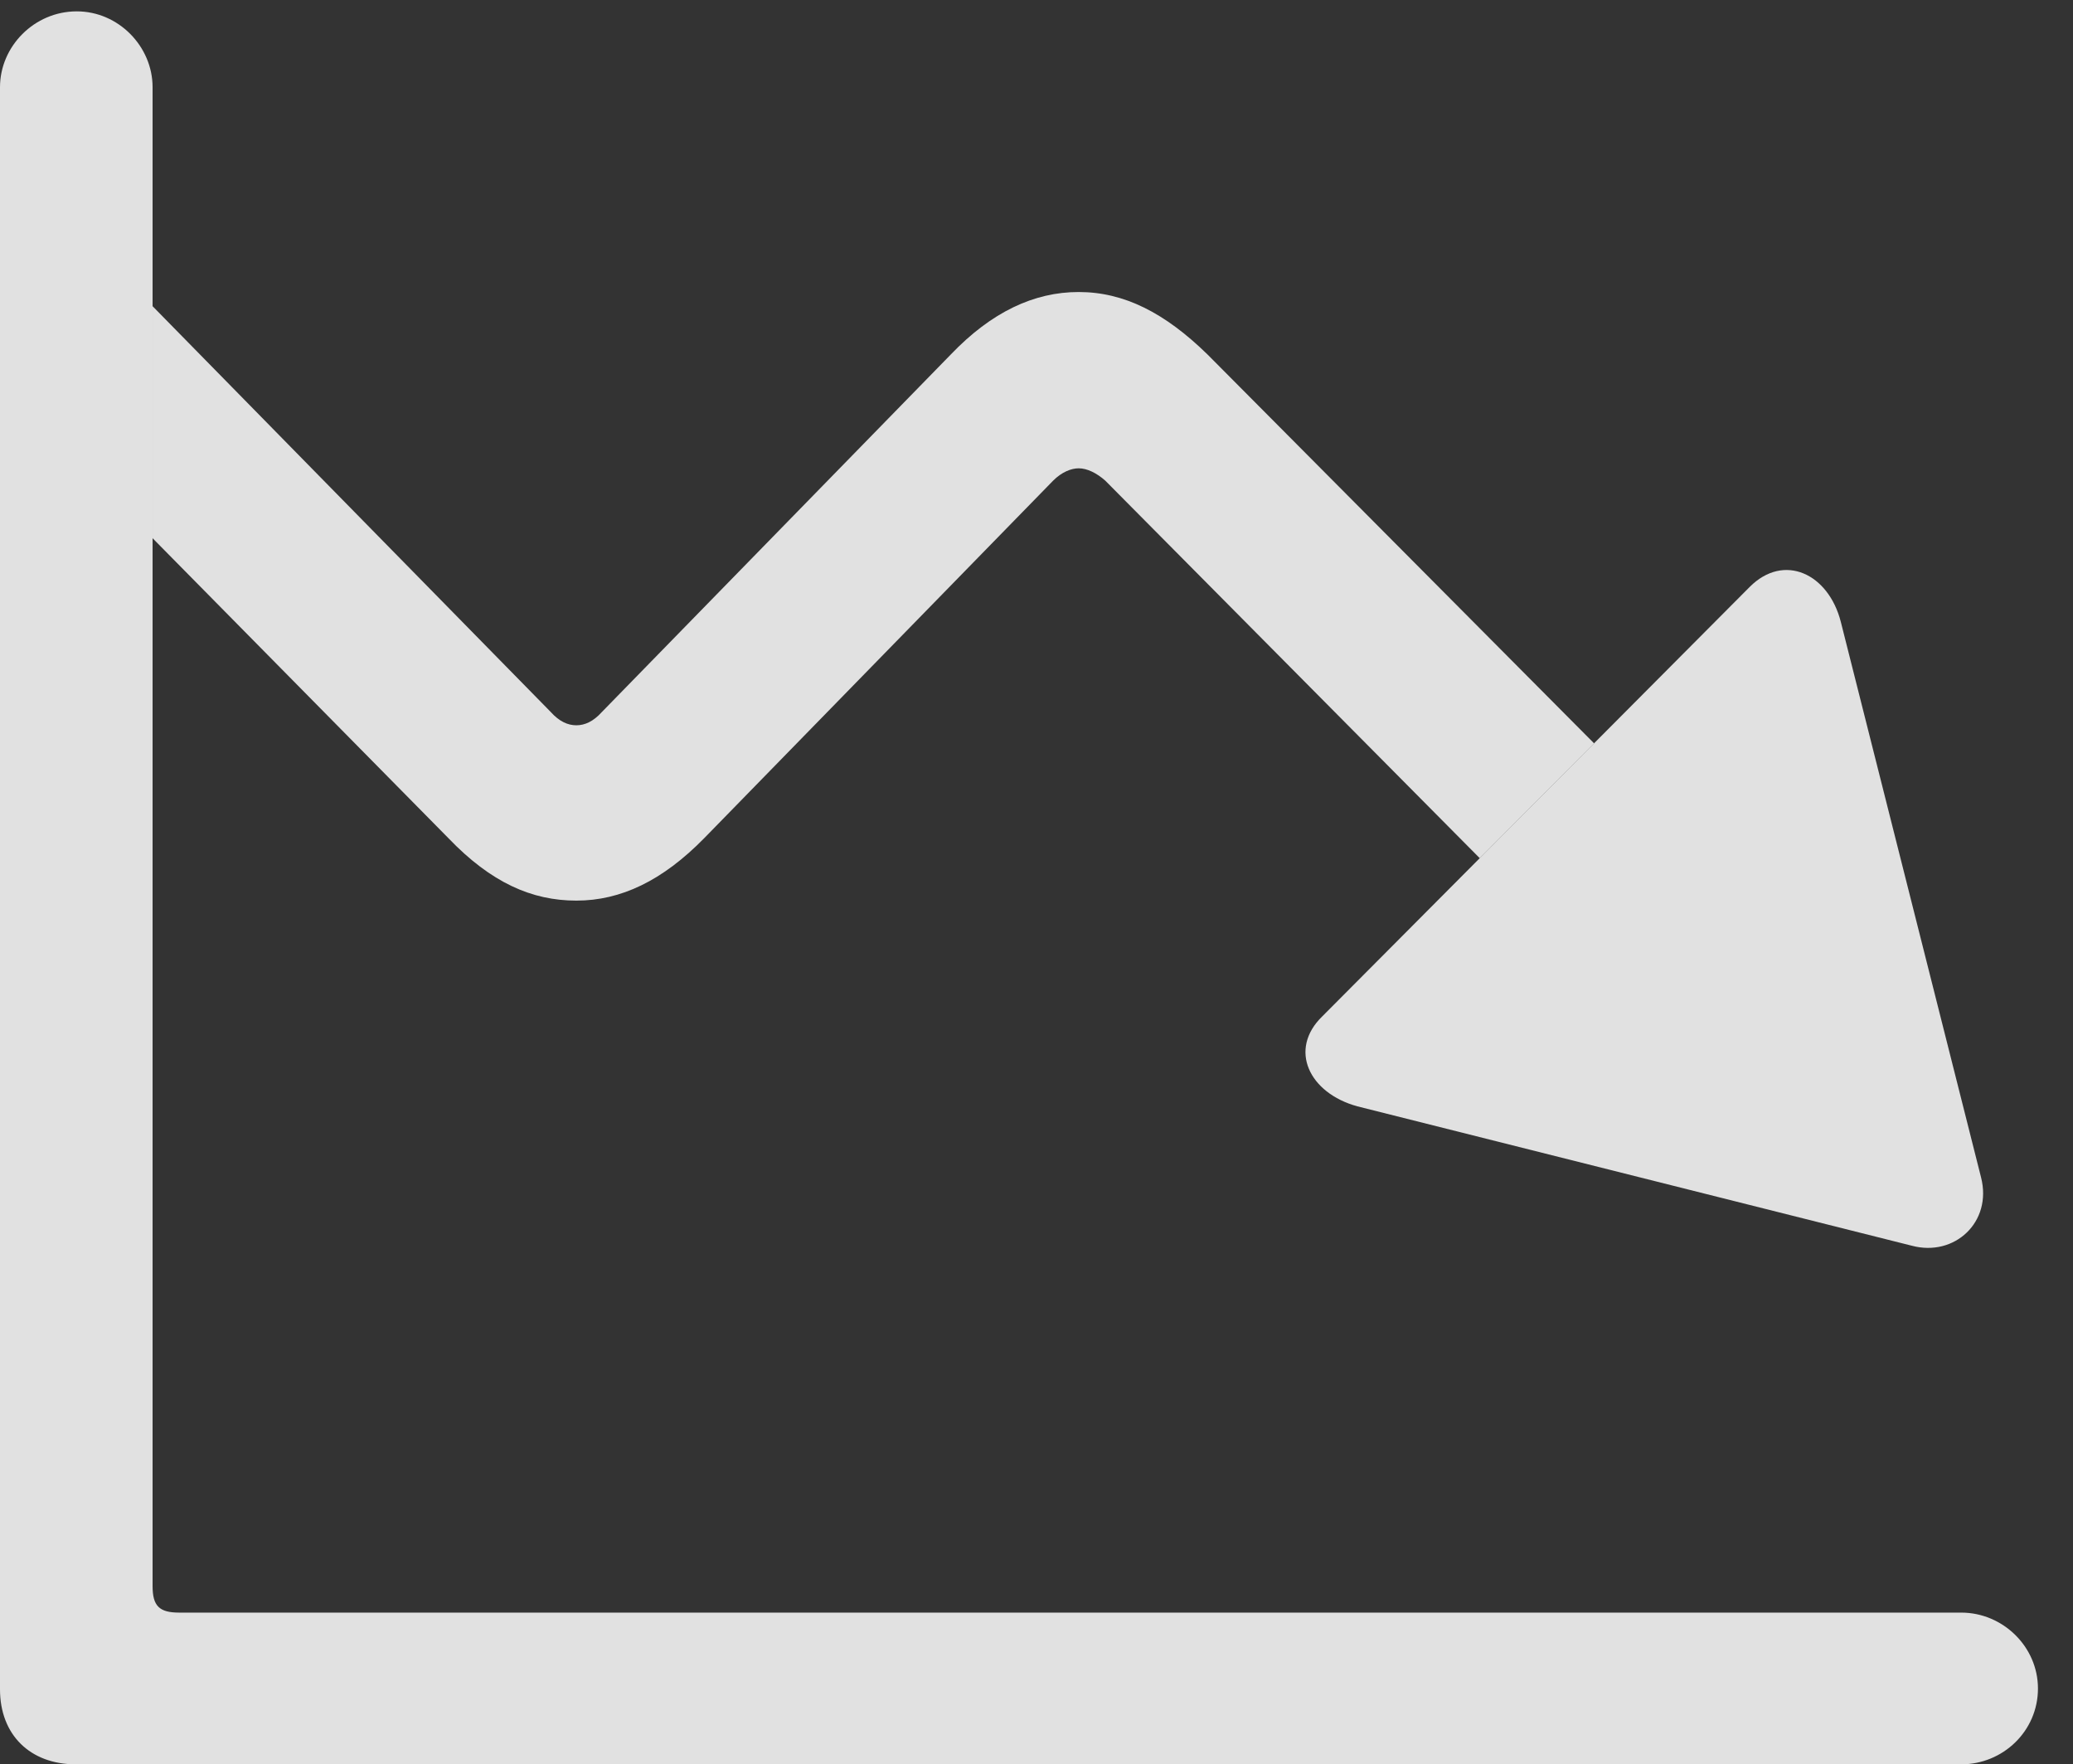 <?xml version="1.0" encoding="UTF-8"?>
<!--Generator: Apple Native CoreSVG 341-->
<!DOCTYPE svg
PUBLIC "-//W3C//DTD SVG 1.1//EN"
       "http://www.w3.org/Graphics/SVG/1.1/DTD/svg11.dtd">
<svg version="1.1" xmlns="http://www.w3.org/2000/svg" xmlns:xlink="http://www.w3.org/1999/xlink" viewBox="0 0 21.357 18.174">
 <rect x="0" y="0" width="21.357" height="18.174" fill="#333333" stroke="none"/>
 <g>
  <rect height="18.174" opacity="0" width="21.357" x="0" y="0"/>
  <path d="M12.441 3.652L16.423 7.657L15.245 8.84L11.387 4.951C11.299 4.873 11.201 4.824 11.113 4.824C11.035 4.824 10.938 4.863 10.85 4.951L7.256 8.633C6.826 9.072 6.396 9.277 5.938 9.277C5.479 9.277 5.059 9.092 4.619 8.633L1.572 5.544L1.572 3.154L5.674 7.334C5.762 7.432 5.85 7.471 5.938 7.471C6.025 7.471 6.113 7.432 6.201 7.334L9.795 3.652C10.215 3.213 10.654 3.008 11.113 3.008C11.582 3.008 12.002 3.223 12.441 3.652Z" fill="white" fill-opacity="0.85"/>
  <path d="M18.965 6.406L20.41 12.129C20.527 12.588 20.137 12.949 19.697 12.832L13.984 11.396C13.486 11.26 13.271 10.81 13.623 10.469L18.027 6.045C18.379 5.693 18.838 5.908 18.965 6.406Z" fill="white" fill-opacity="0.85"/>
  <path d="M0 17.402C0 17.871 0.312 18.174 0.781 18.174L20.205 18.174C20.635 18.174 20.996 17.832 20.996 17.393C20.996 16.963 20.635 16.611 20.205 16.611L1.846 16.611C1.641 16.611 1.572 16.543 1.572 16.338L1.572 0.898C1.572 0.479 1.221 0.117 0.791 0.117C0.352 0.117 0 0.479 0 0.898Z" fill="white" fill-opacity="0.85"/>
 </g>
</svg>
